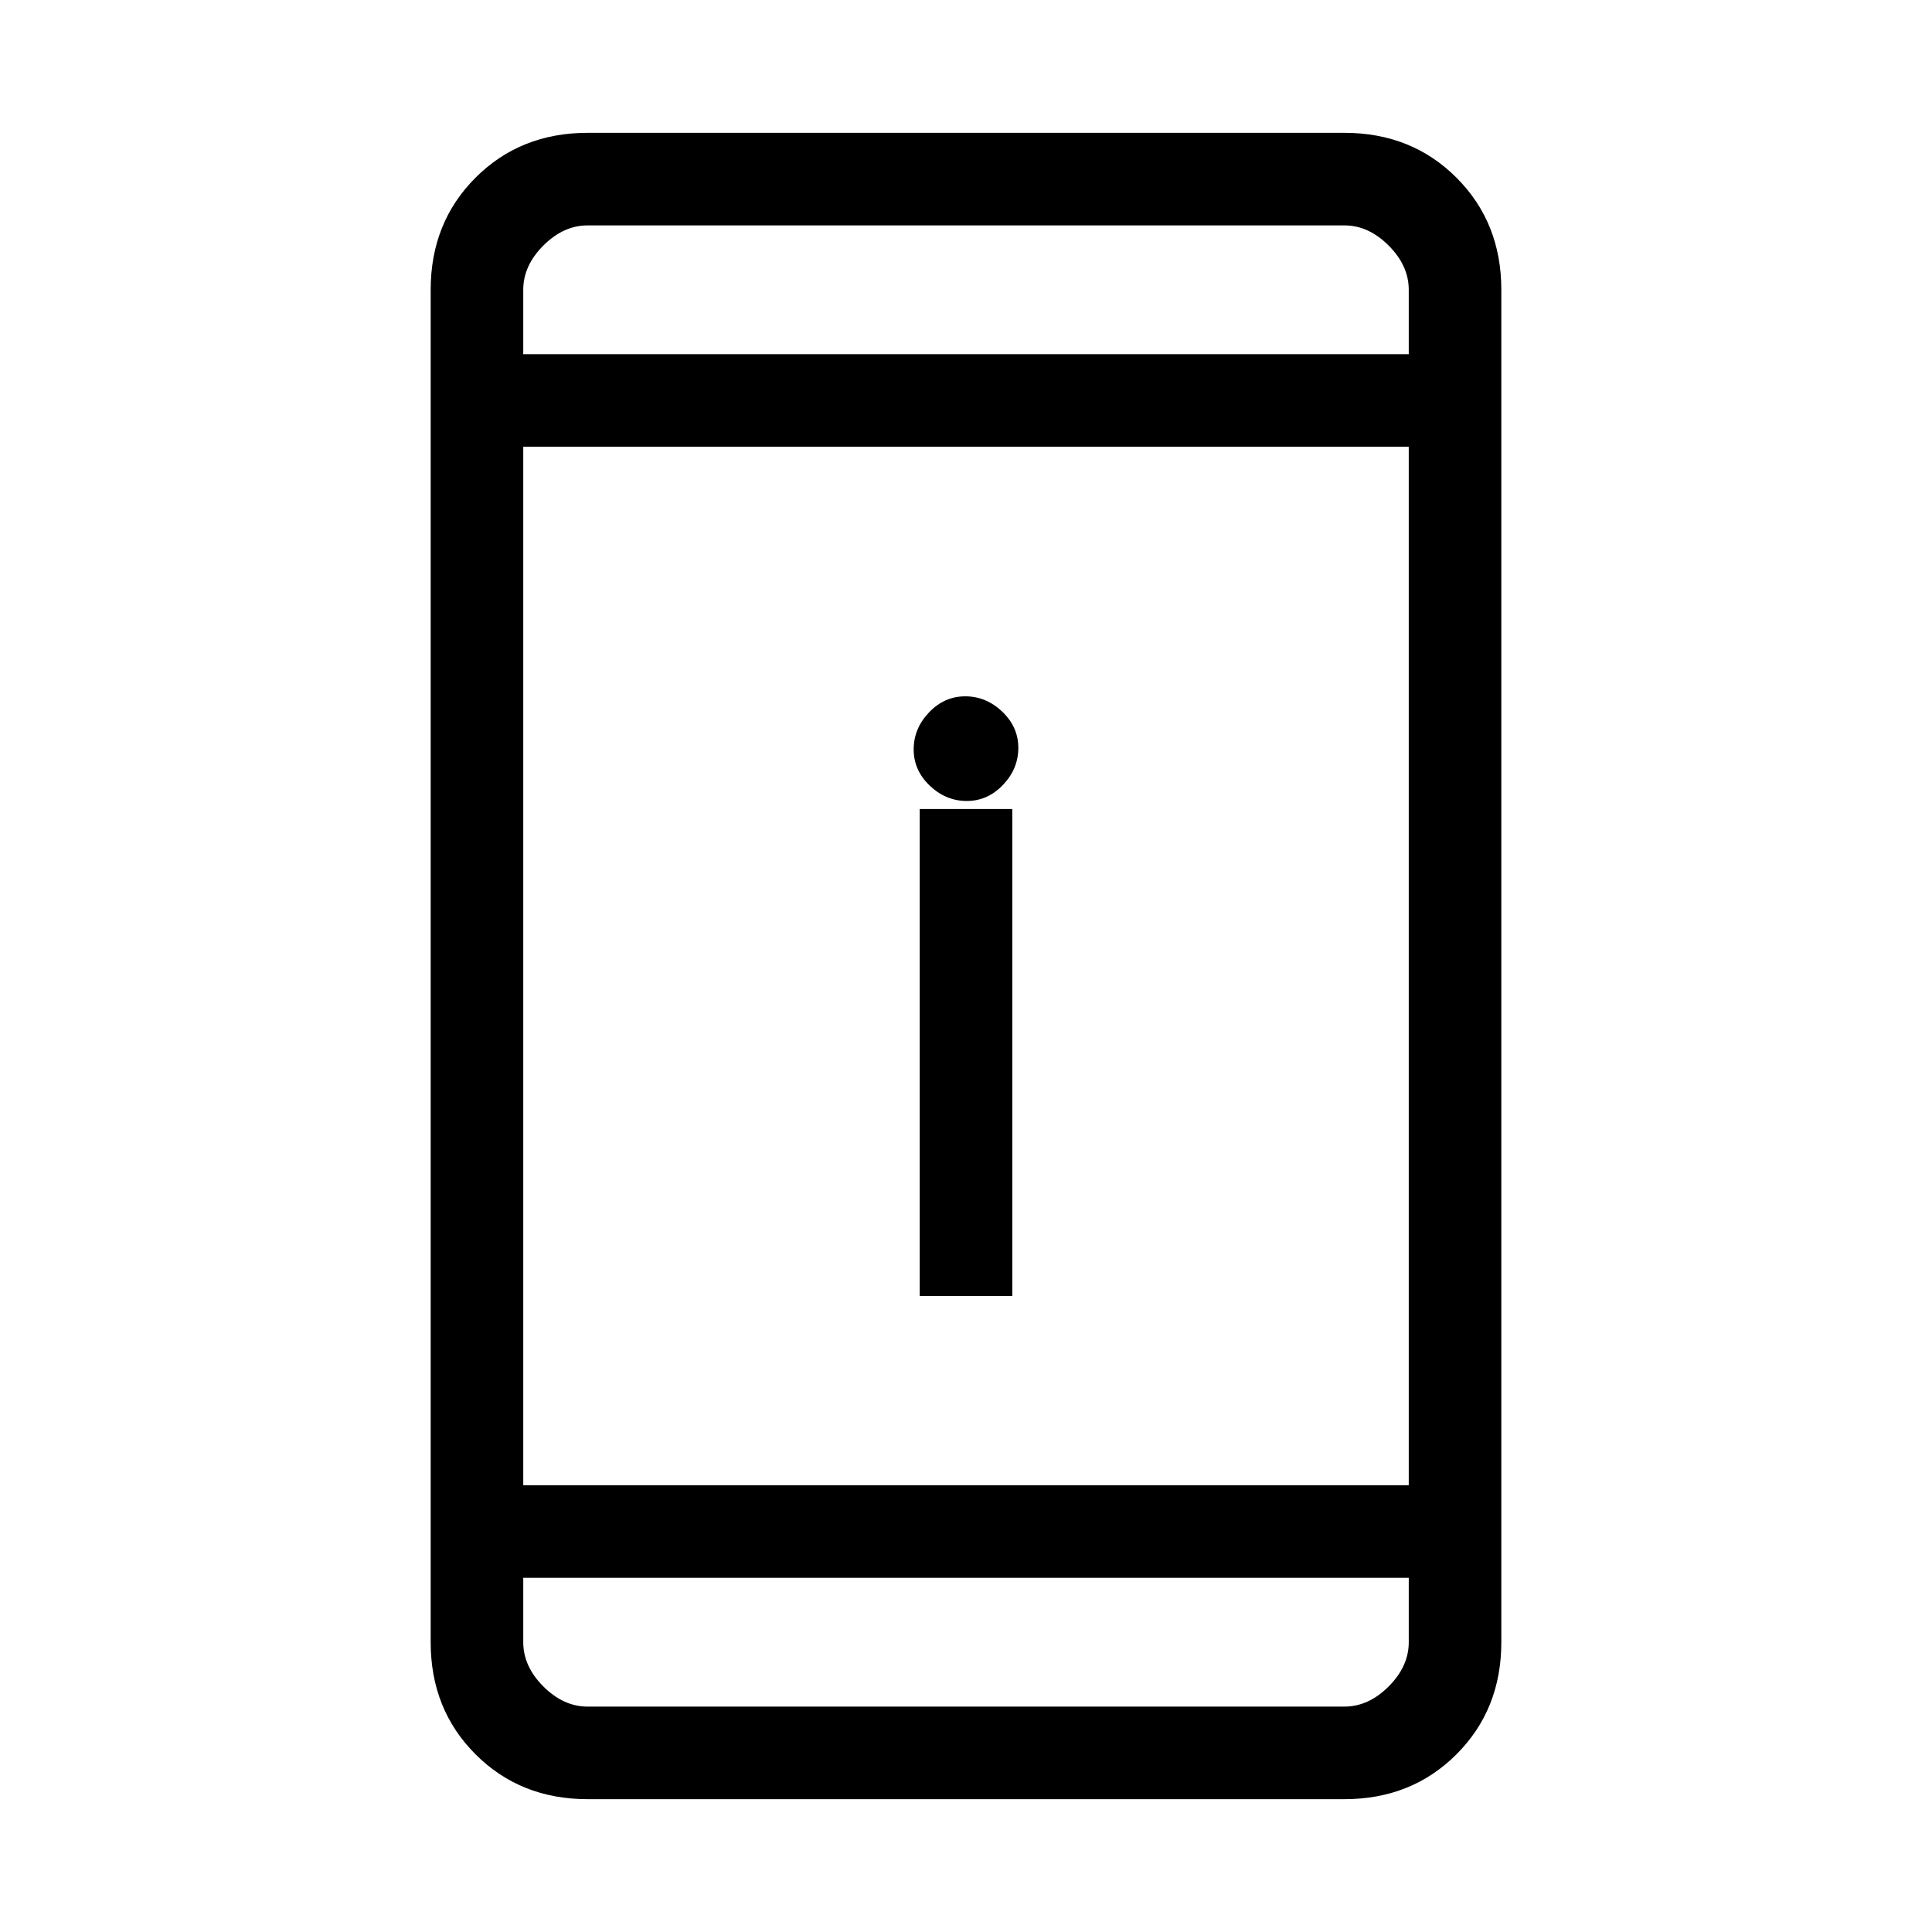 <svg xmlns="http://www.w3.org/2000/svg" height="20" viewBox="0 -960 960 960" width="20"><path d="M457-316v-242h46v242h-46Zm23.39-246Q470-562 462-569.61q-8-7.62-8-18 0-10.39 7.61-18.39 7.62-8 18-8 10.39 0 18.39 7.61 8 7.62 8 18 0 10.39-7.61 18.39-7.62 8-18 8ZM292-66q-33.43 0-55.71-22.29Q214-110.57 214-144v-672q0-33.42 22.29-55.71Q258.57-894 292-894h376q33.42 0 55.71 22.29T746-816v672q0 33.43-22.29 55.71Q701.42-66 668-66H292Zm-32-110v32q0 12 10 22t22 10h376q12 0 22-10t10-22v-32H260Zm0-46h440v-516H260v516Zm0-562h440v-32q0-12-10-22t-22-10H292q-12 0-22 10t-10 22v32Zm0 0v-64 64Zm0 608v64-64Z"/></svg>